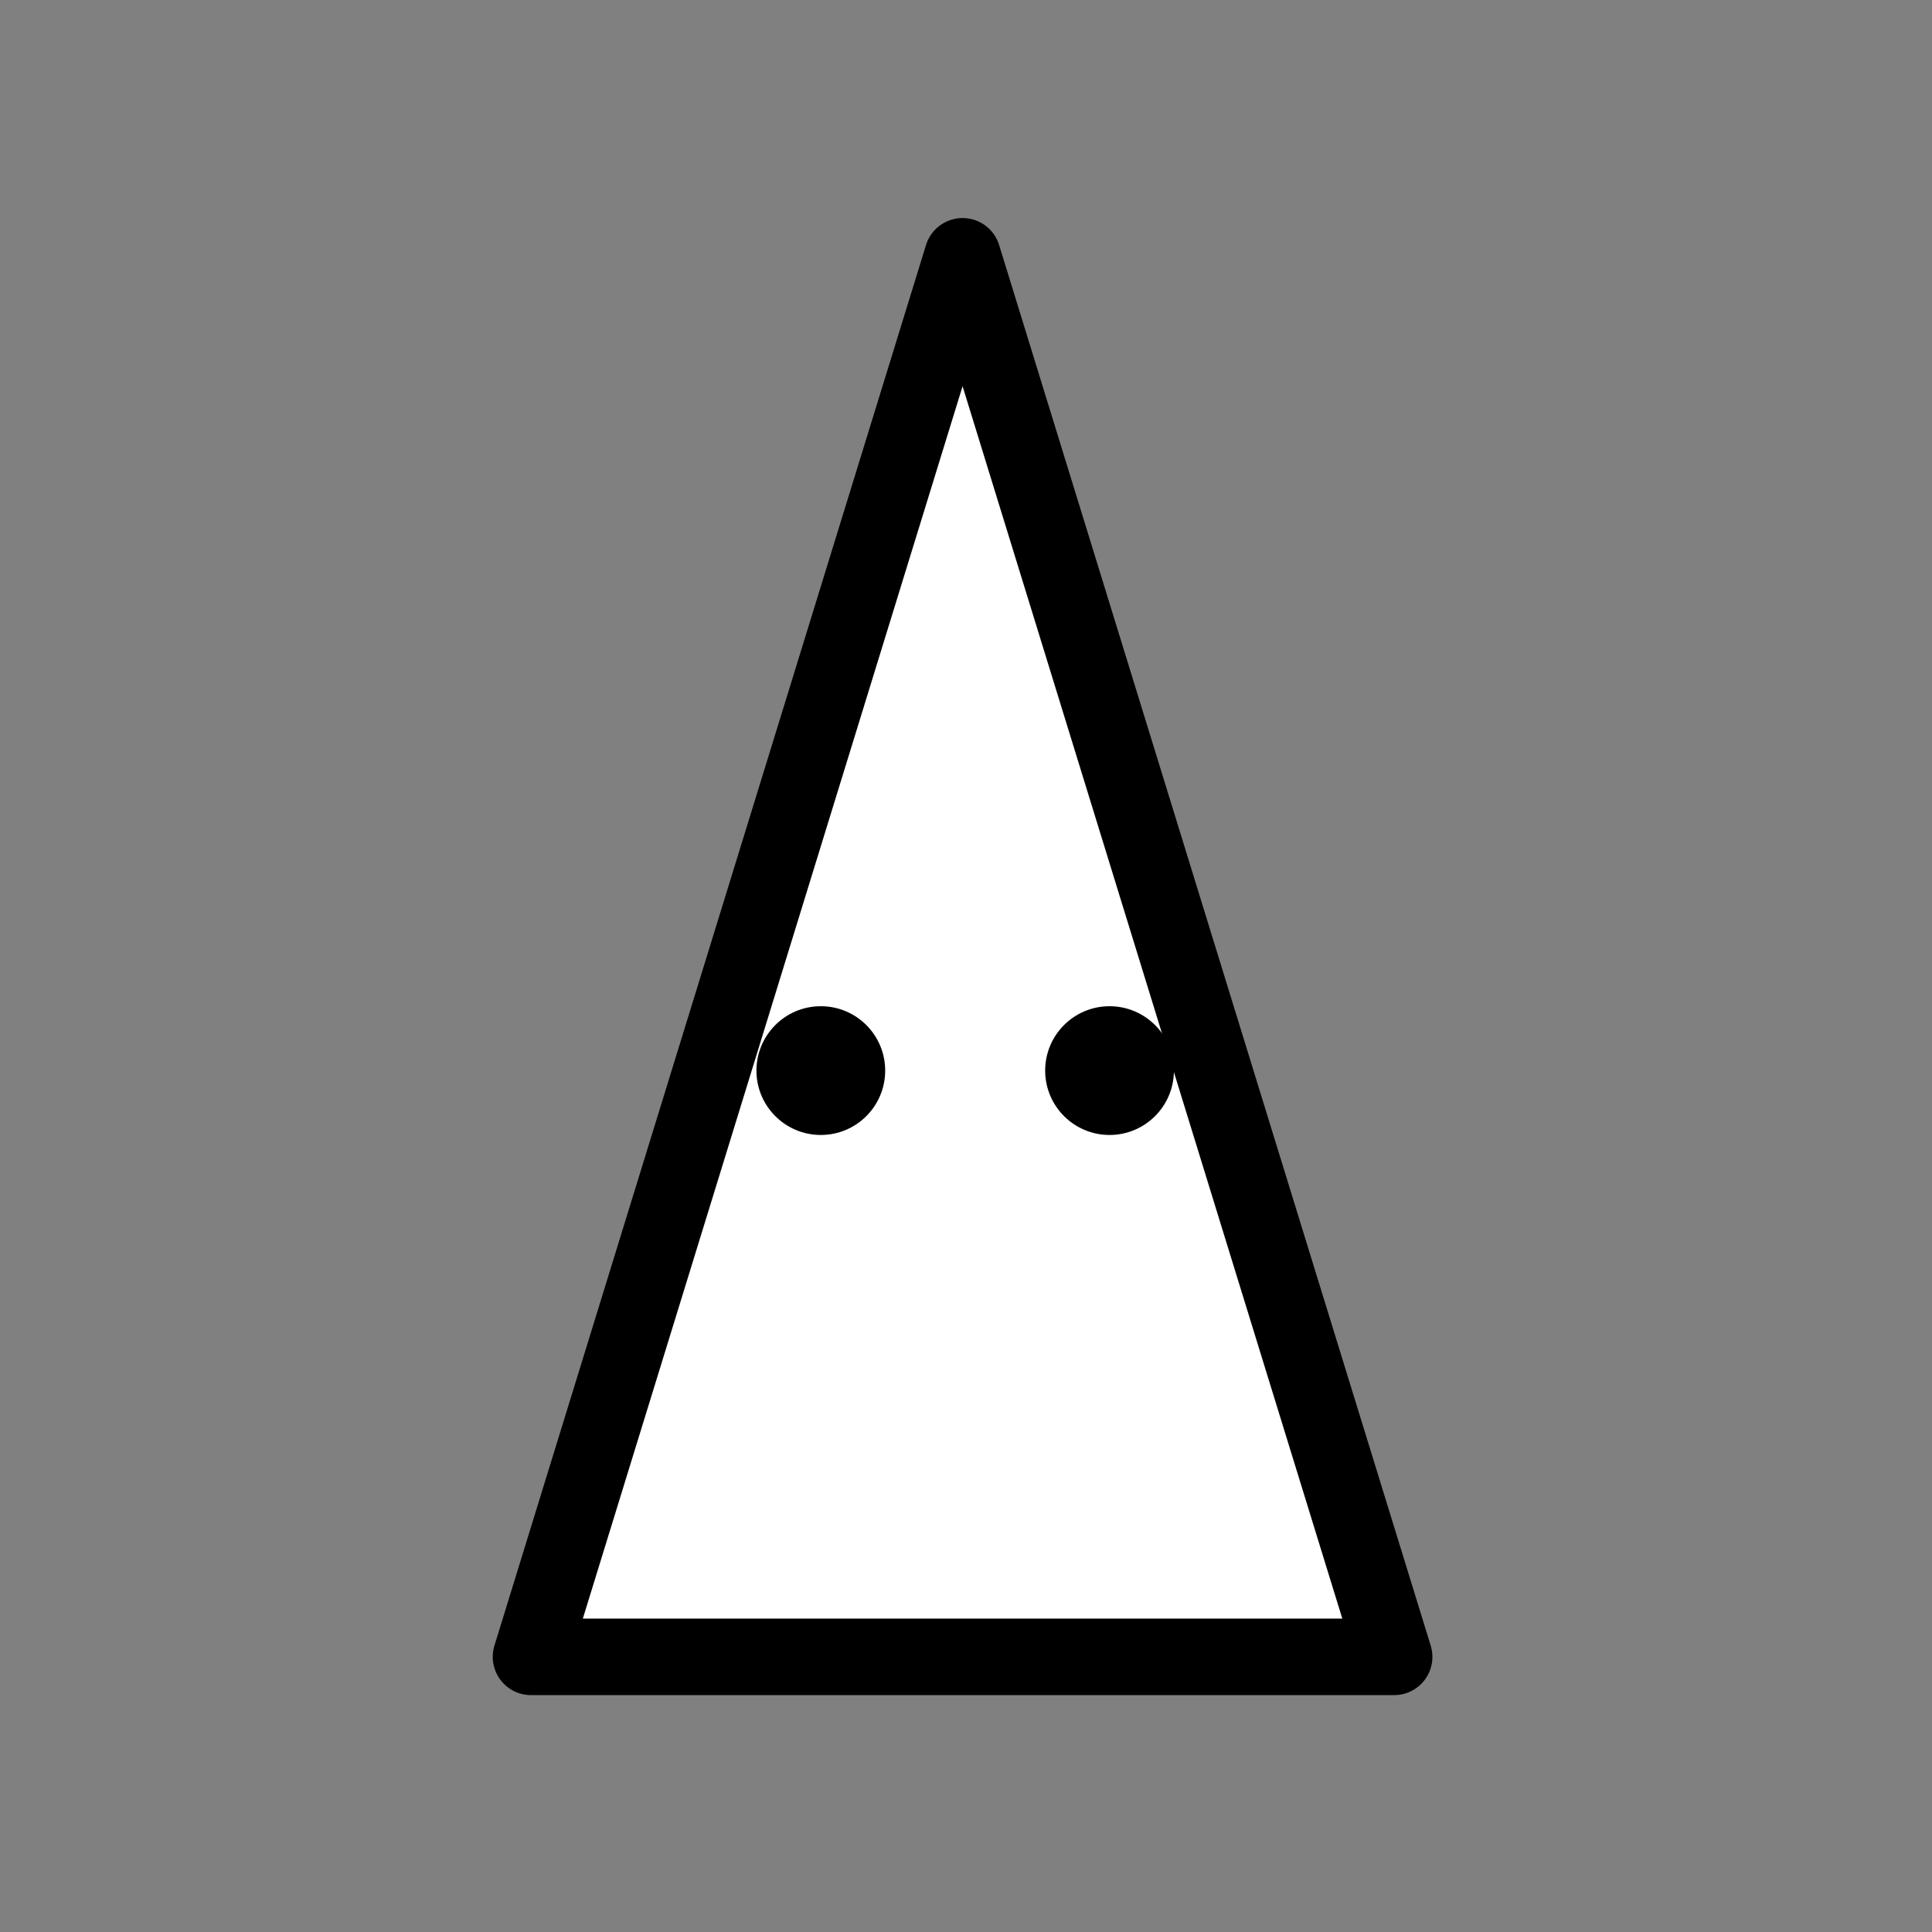 <?xml version="1.0" encoding="UTF-8" standalone="no"?>
<!DOCTYPE svg PUBLIC "-//W3C//DTD SVG 1.1//EN" "http://www.w3.org/Graphics/SVG/1.1/DTD/svg11.dtd">
<svg width="100%" height="100%" viewBox="0 0 101 101" version="1.1" xmlns="http://www.w3.org/2000/svg" xmlns:xlink="http://www.w3.org/1999/xlink" xml:space="preserve" xmlns:serif="http://www.serif.com/" style="fill-rule:evenodd;clip-rule:evenodd;stroke-linecap:round;stroke-linejoin:round;stroke-miterlimit:1.5;">
    <rect x="0" y="0" width="101" height="101" fill="#808080" stroke="none"/>
    <g transform="matrix(1,0,0,1,-2254,-131)">
        <g id="creep_flying" transform="matrix(1,0,0,1,1110.77,-321.937)">
            <rect x="1143.68" y="453" width="100" height="100" style="fill:none;"/>
            <g transform="matrix(0.901,0,0,0.901,103.53,50.044)">
                <path d="M1209.79,462.033L1234.83,543.296L1184.75,543.296L1209.79,462.033Z" style="fill:white;stroke:black;stroke-width:4.44px;"/>
            </g>
            <g transform="matrix(0.609,0,0,0.609,684.383,210.839)">
                <circle cx="823.903" cy="489.435" r="5.526"/>
            </g>
            <g transform="matrix(0.609,0,0,0.609,699.477,210.839)">
                <circle cx="823.903" cy="489.435" r="5.526"/>
            </g>
        </g>
    </g>
</svg>
